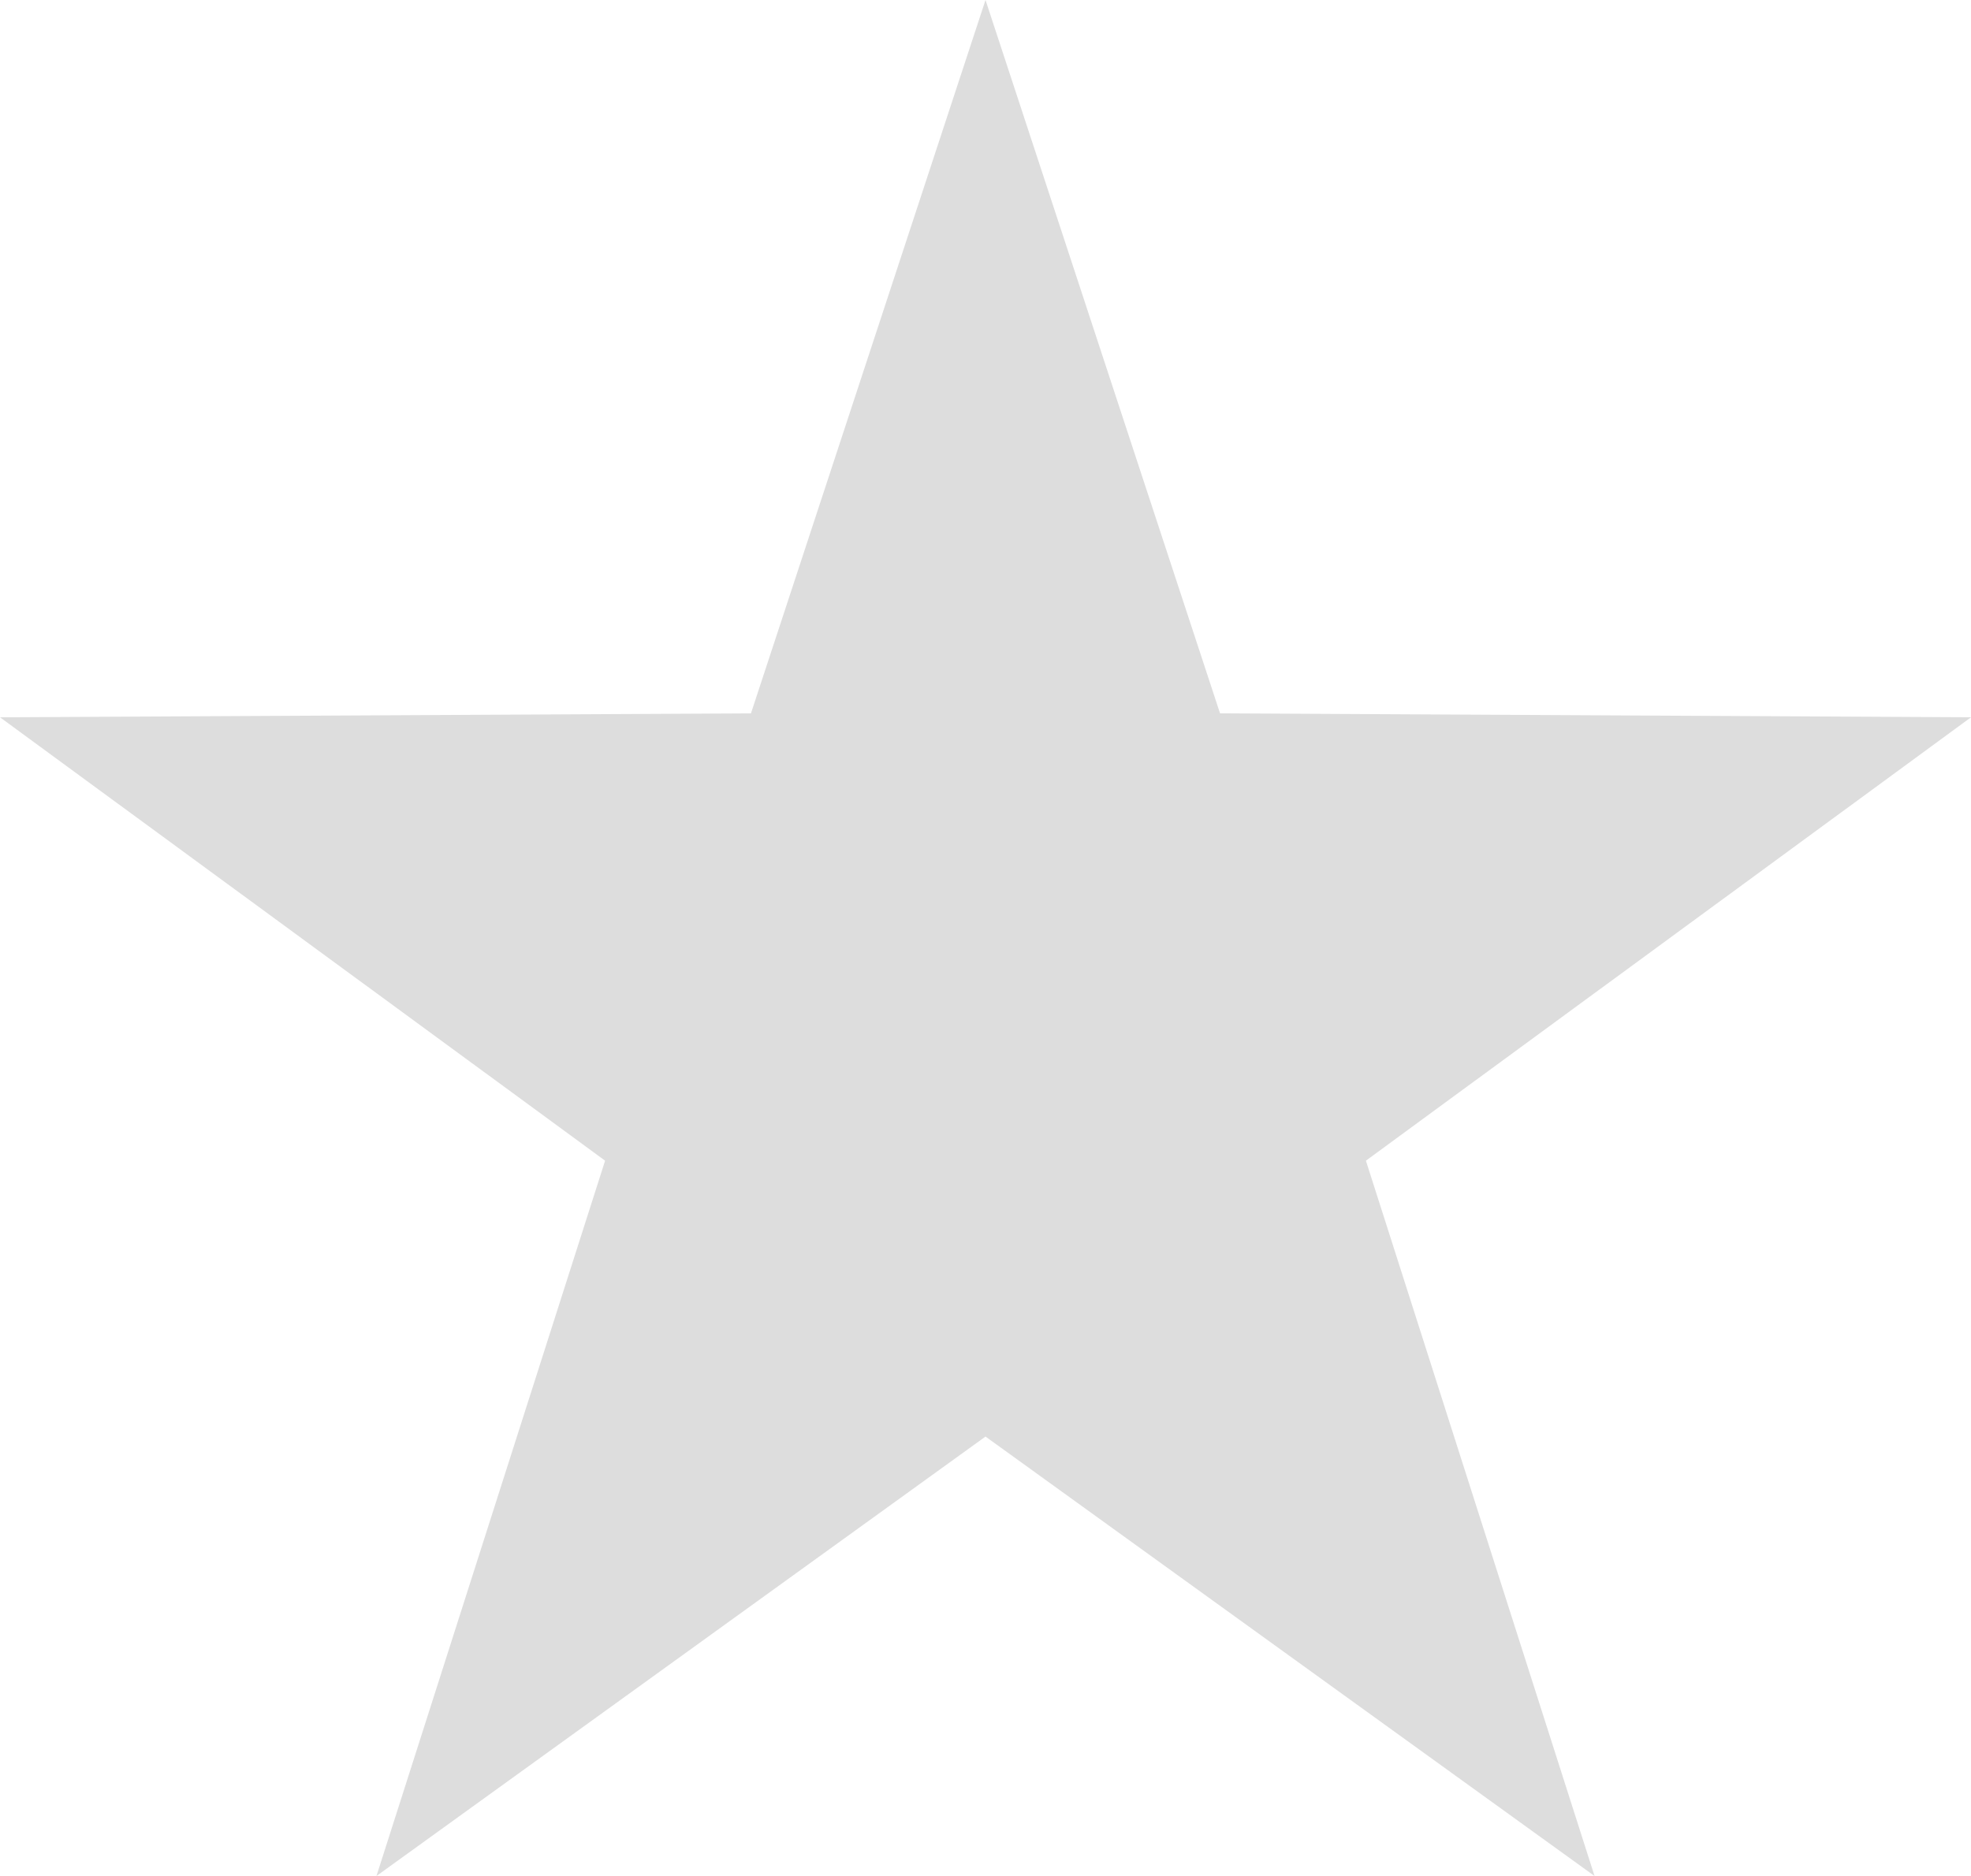 <?xml version="1.0" encoding="utf-8"?>
<!-- Generator: Adobe Illustrator 16.0.2, SVG Export Plug-In . SVG Version: 6.00 Build 0)  -->
<!DOCTYPE svg PUBLIC "-//W3C//DTD SVG 1.1//EN" "http://www.w3.org/Graphics/SVG/1.1/DTD/svg11.dtd">
<svg version="1.1" id="Layer_1" xmlns="http://www.w3.org/2000/svg" xmlns:xlink="http://www.w3.org/1999/xlink" x="0px" y="0px"
	 width="595.279px" height="566.707px" viewBox="0 0 595.279 566.707" enable-background="new 0 0 595.279 566.707"
	 xml:space="preserve">
<polygon id="XMLID_8_" fill="#DDDDDD" points="297.64,0 368.478,215.491 595.28,216.682 412.529,350.62 481.581,566.707 
	297.64,433.959 113.698,566.707 182.751,350.62 0,216.682 226.802,215.491 "/>
</svg>
